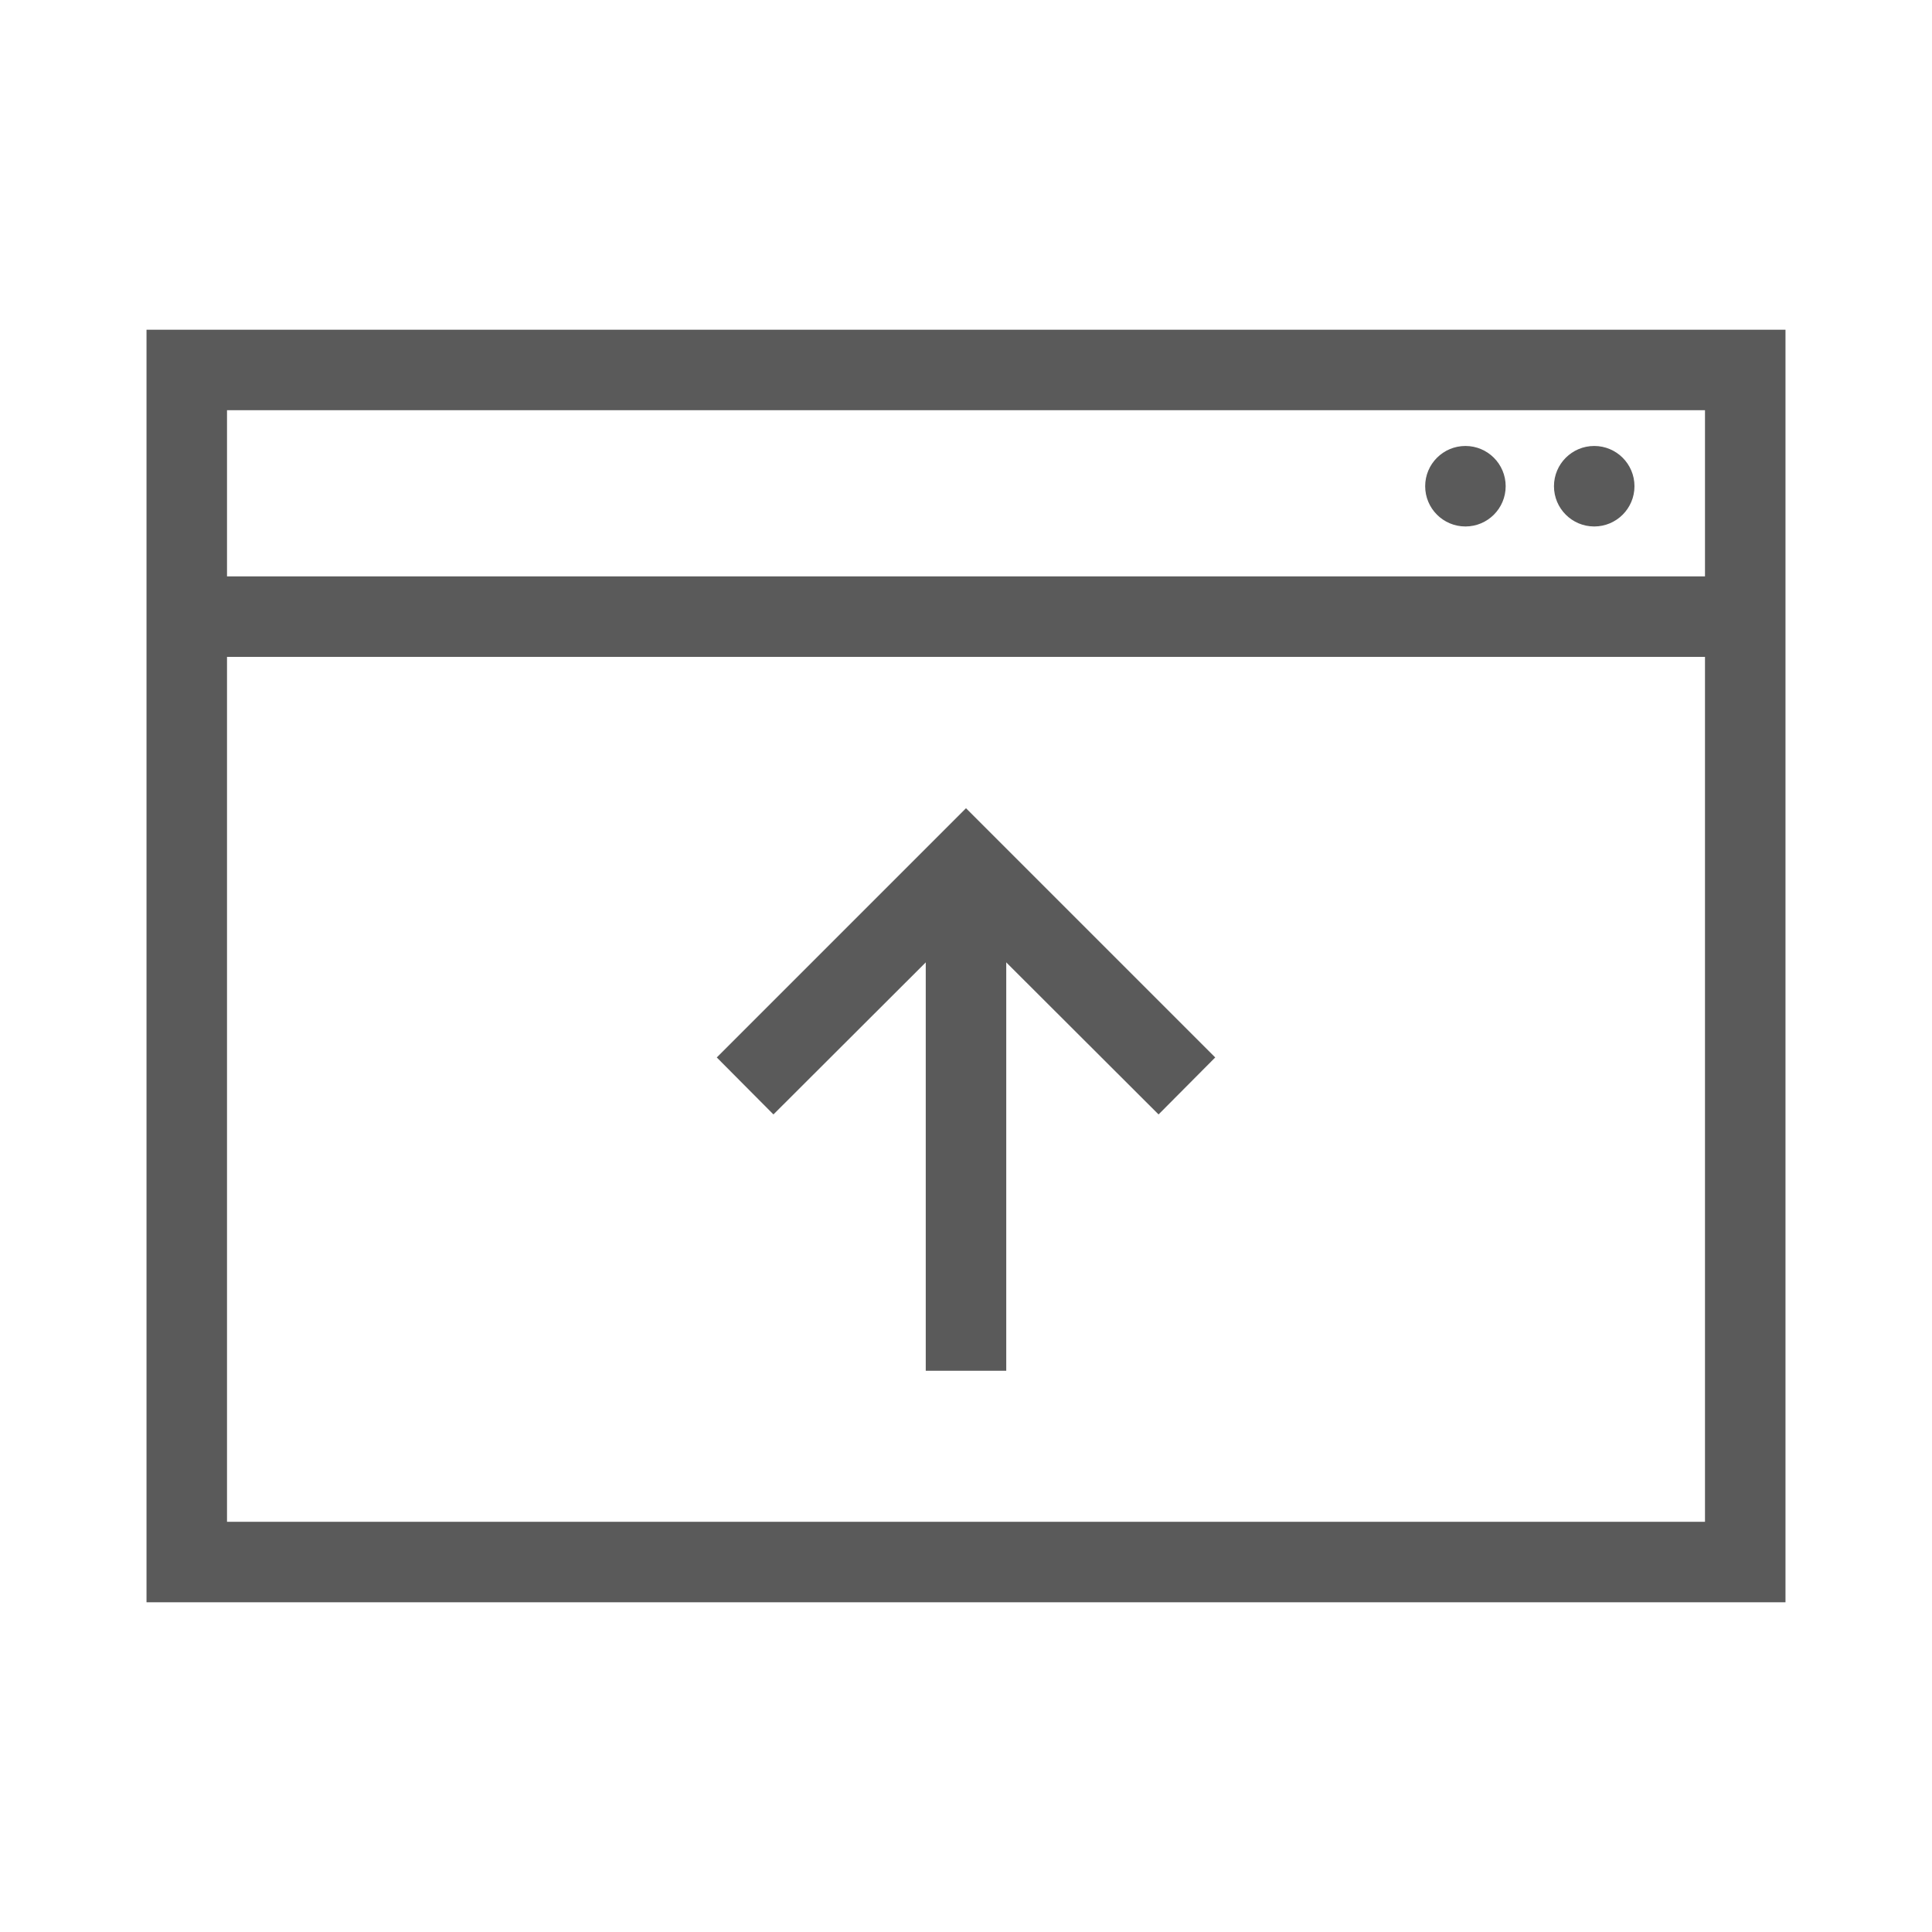 <?xml version="1.0" encoding="utf-8"?>
<!-- Generator: Adobe Illustrator 27.1.0, SVG Export Plug-In . SVG Version: 6.00 Build 0)  -->
<svg version="1.1" id="레이어_1" xmlns="http://www.w3.org/2000/svg" xmlns:xlink="http://www.w3.org/1999/xlink" x="0px"
	 y="0px" viewBox="0 0 600 600" style="enable-background:new 0 0 600 600;" xml:space="preserve">
<style type="text/css">
	.st0{fill:#5A5A5A;}
</style>
<g>
	<path class="st0" d="M554.5,497.6h-509V102.4h509V497.6z M70.5,472.6h459V127.4h-459V472.6z"/>
	<rect x="58" y="179" class="st0" width="484" height="25"/>
	<circle class="st0" cx="495.1" cy="151" r="12.5"/>
	<circle class="st0" cx="455.1" cy="151" r="12.5"/>
	<rect x="287.5" y="268.7" class="st0" width="25" height="157"/>
	<polygon class="st0" points="300,251 377.4,328.4 359.8,346.1 300,286.4 240.2,346.1 222.6,328.4 	"/>
</g>
</svg>
